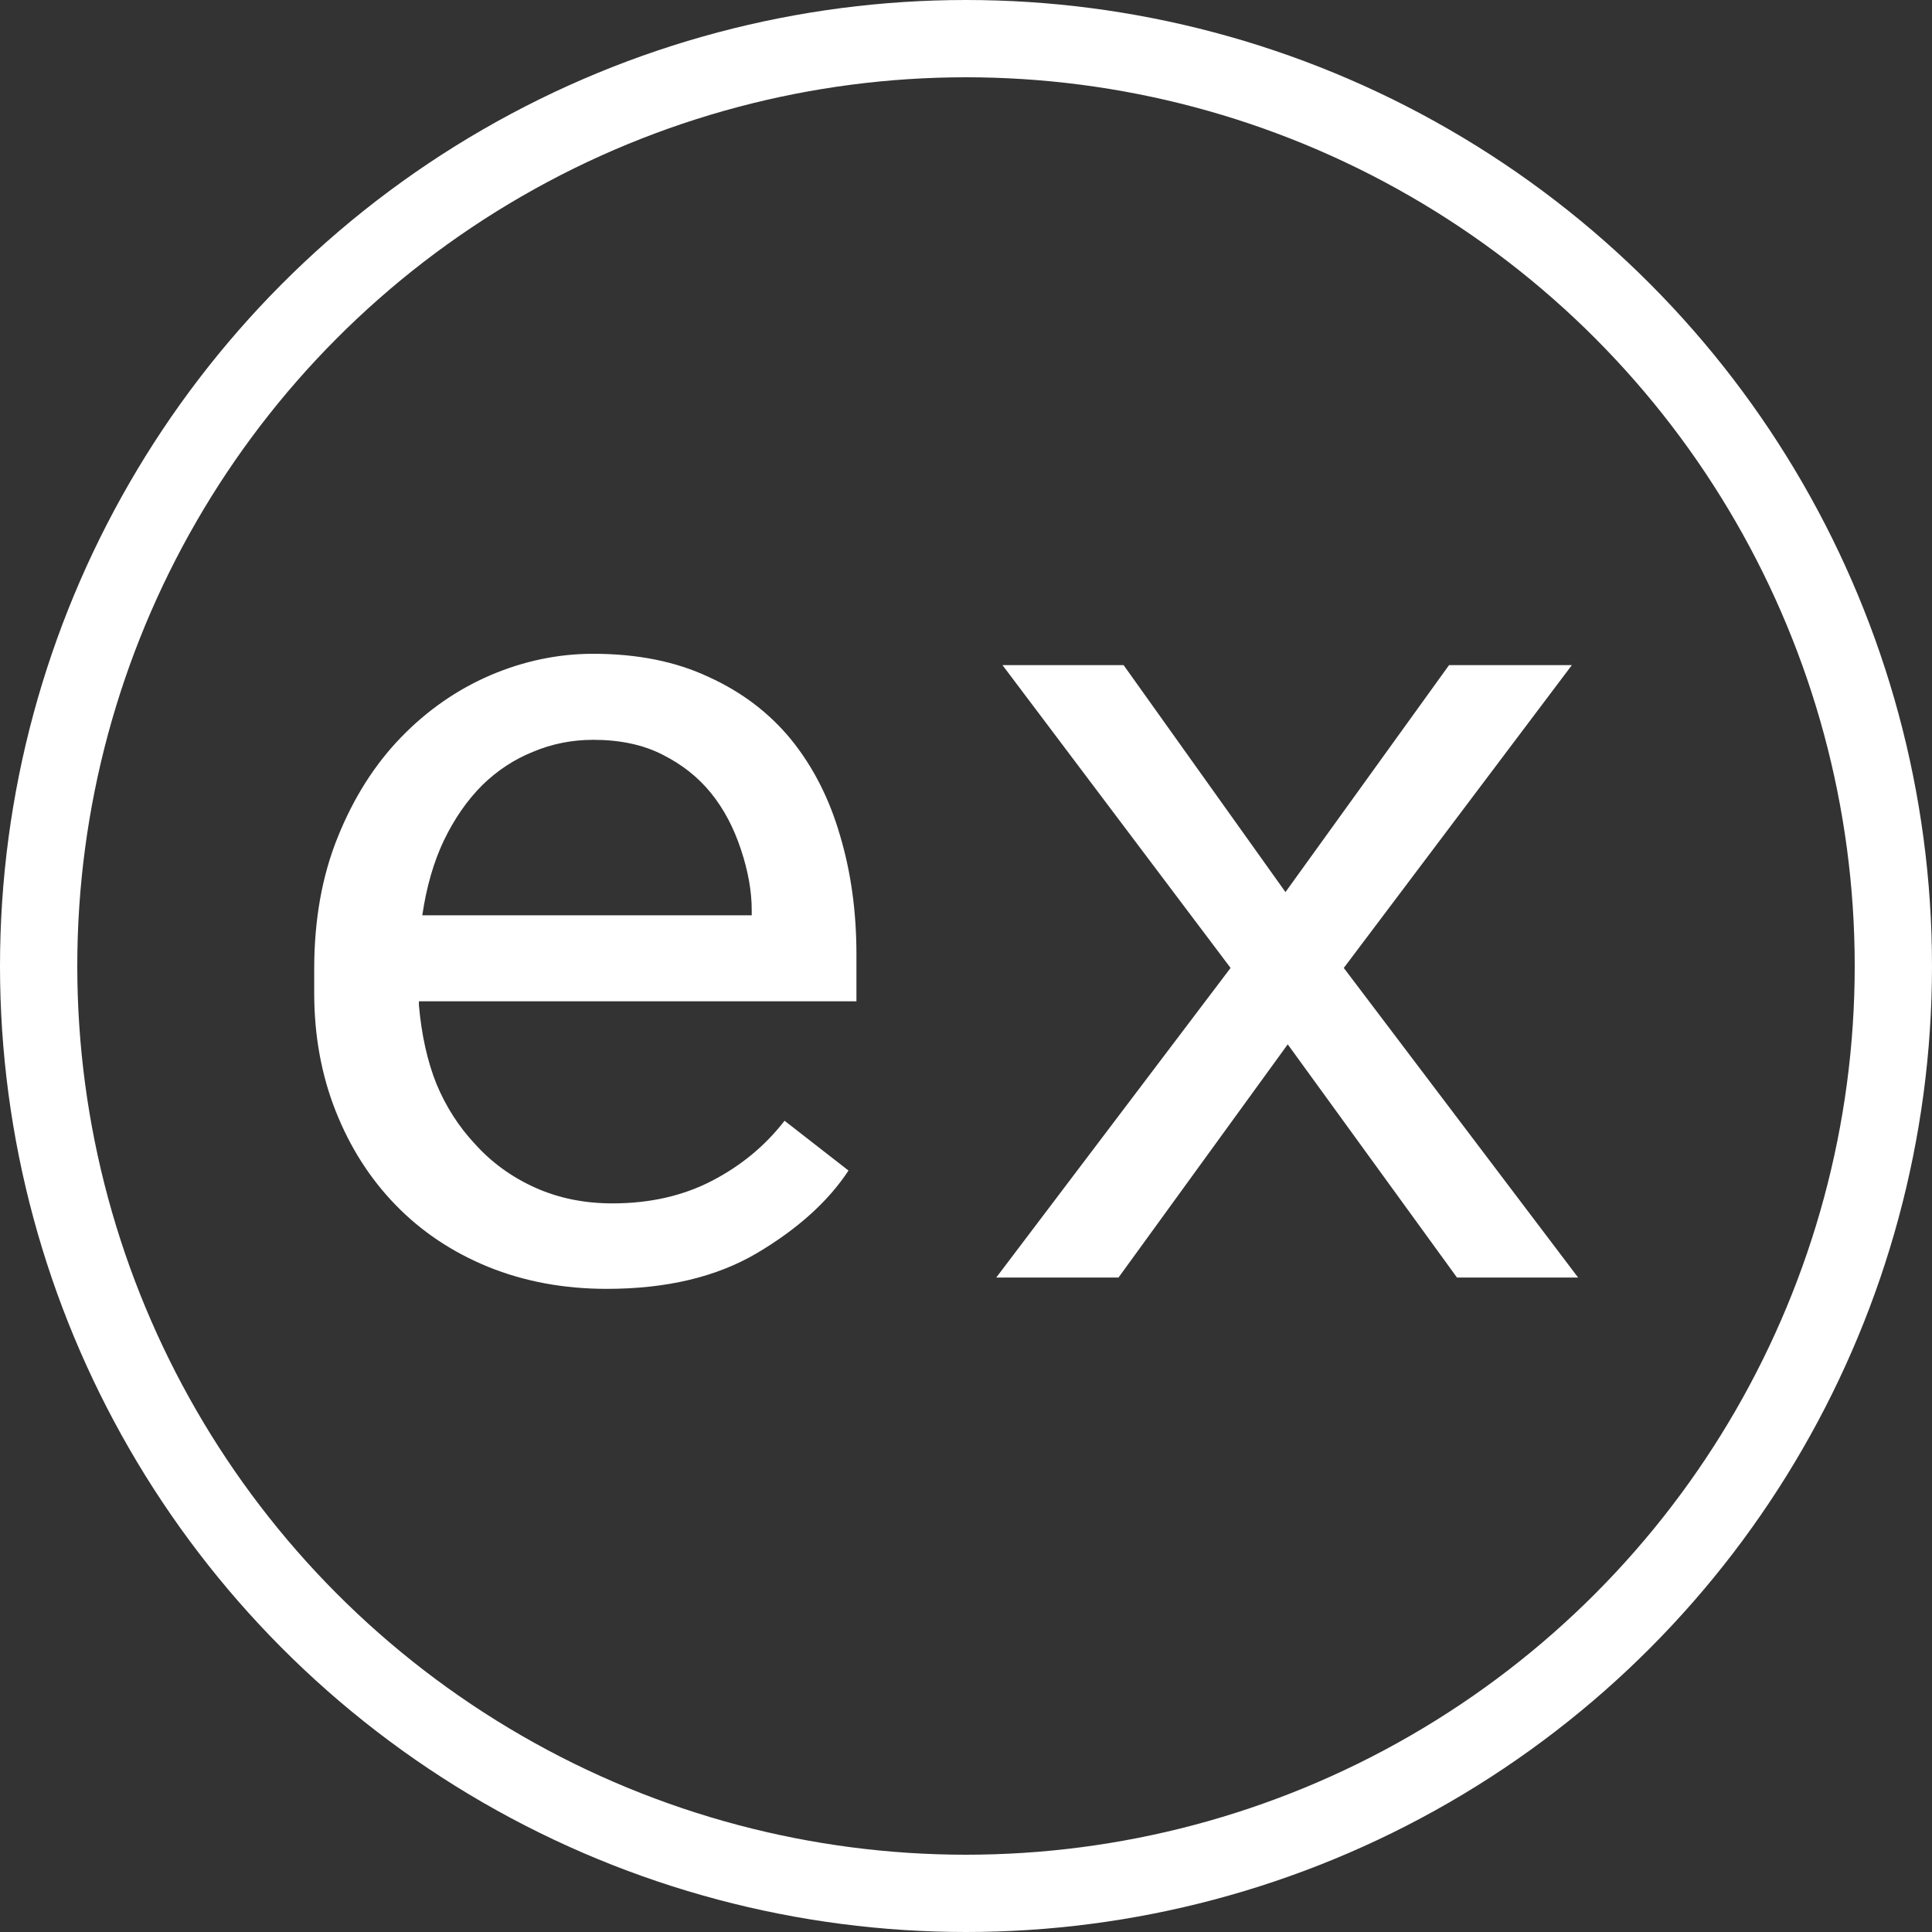 <svg width="100" height="100" viewBox="0 0 100 100" fill="none" xmlns="http://www.w3.org/2000/svg">
<rect x="0" y="0" width="100" height="100" fill="#333333" stroke="none"/>
<circle cx="50" cy="50" r="48" stroke="white" stroke-width="4"/>
<path d="M31.409 66.711C29.183 66.711 27.132 66.33 25.257 65.568C23.401 64.807 21.81 63.742 20.482 62.375C19.153 61.008 18.118 59.387 17.376 57.512C16.634 55.637 16.263 53.596 16.263 51.389V50.158C16.263 47.6 16.673 45.315 17.493 43.303C18.314 41.272 19.407 39.553 20.774 38.147C22.122 36.76 23.655 35.695 25.374 34.953C27.112 34.211 28.89 33.84 30.706 33.84C32.991 33.84 34.983 34.24 36.683 35.041C38.401 35.822 39.827 36.906 40.96 38.293C42.093 39.699 42.933 41.35 43.48 43.244C44.046 45.139 44.329 47.19 44.329 49.397V51.828H21.683V52.033C21.819 53.576 22.122 54.934 22.591 56.105C23.079 57.277 23.743 58.312 24.583 59.211C25.442 60.168 26.478 60.92 27.689 61.467C28.899 62.014 30.237 62.287 31.702 62.287C33.636 62.287 35.355 61.897 36.858 61.115C38.362 60.334 39.612 59.299 40.608 58.01L43.919 60.588C42.864 62.19 41.282 63.615 39.173 64.865C37.083 66.096 34.495 66.711 31.409 66.711ZM30.706 38.293C29.612 38.293 28.577 38.498 27.601 38.908C26.624 39.299 25.745 39.875 24.964 40.637C24.183 41.418 23.519 42.375 22.972 43.508C22.444 44.621 22.073 45.91 21.858 47.375H38.909V47.111C38.909 46.135 38.724 45.09 38.353 43.977C37.981 42.844 37.464 41.867 36.8 41.047C36.136 40.227 35.296 39.562 34.28 39.055C33.284 38.547 32.093 38.293 30.706 38.293ZM66.536 46.174L75.003 34.426H81.36L69.554 50.1L81.683 66.125H75.413L66.653 54.055L57.894 66.125H51.566L63.694 50.1L51.888 34.426H58.157L66.536 46.174Z" fill="white"/>
</svg>
